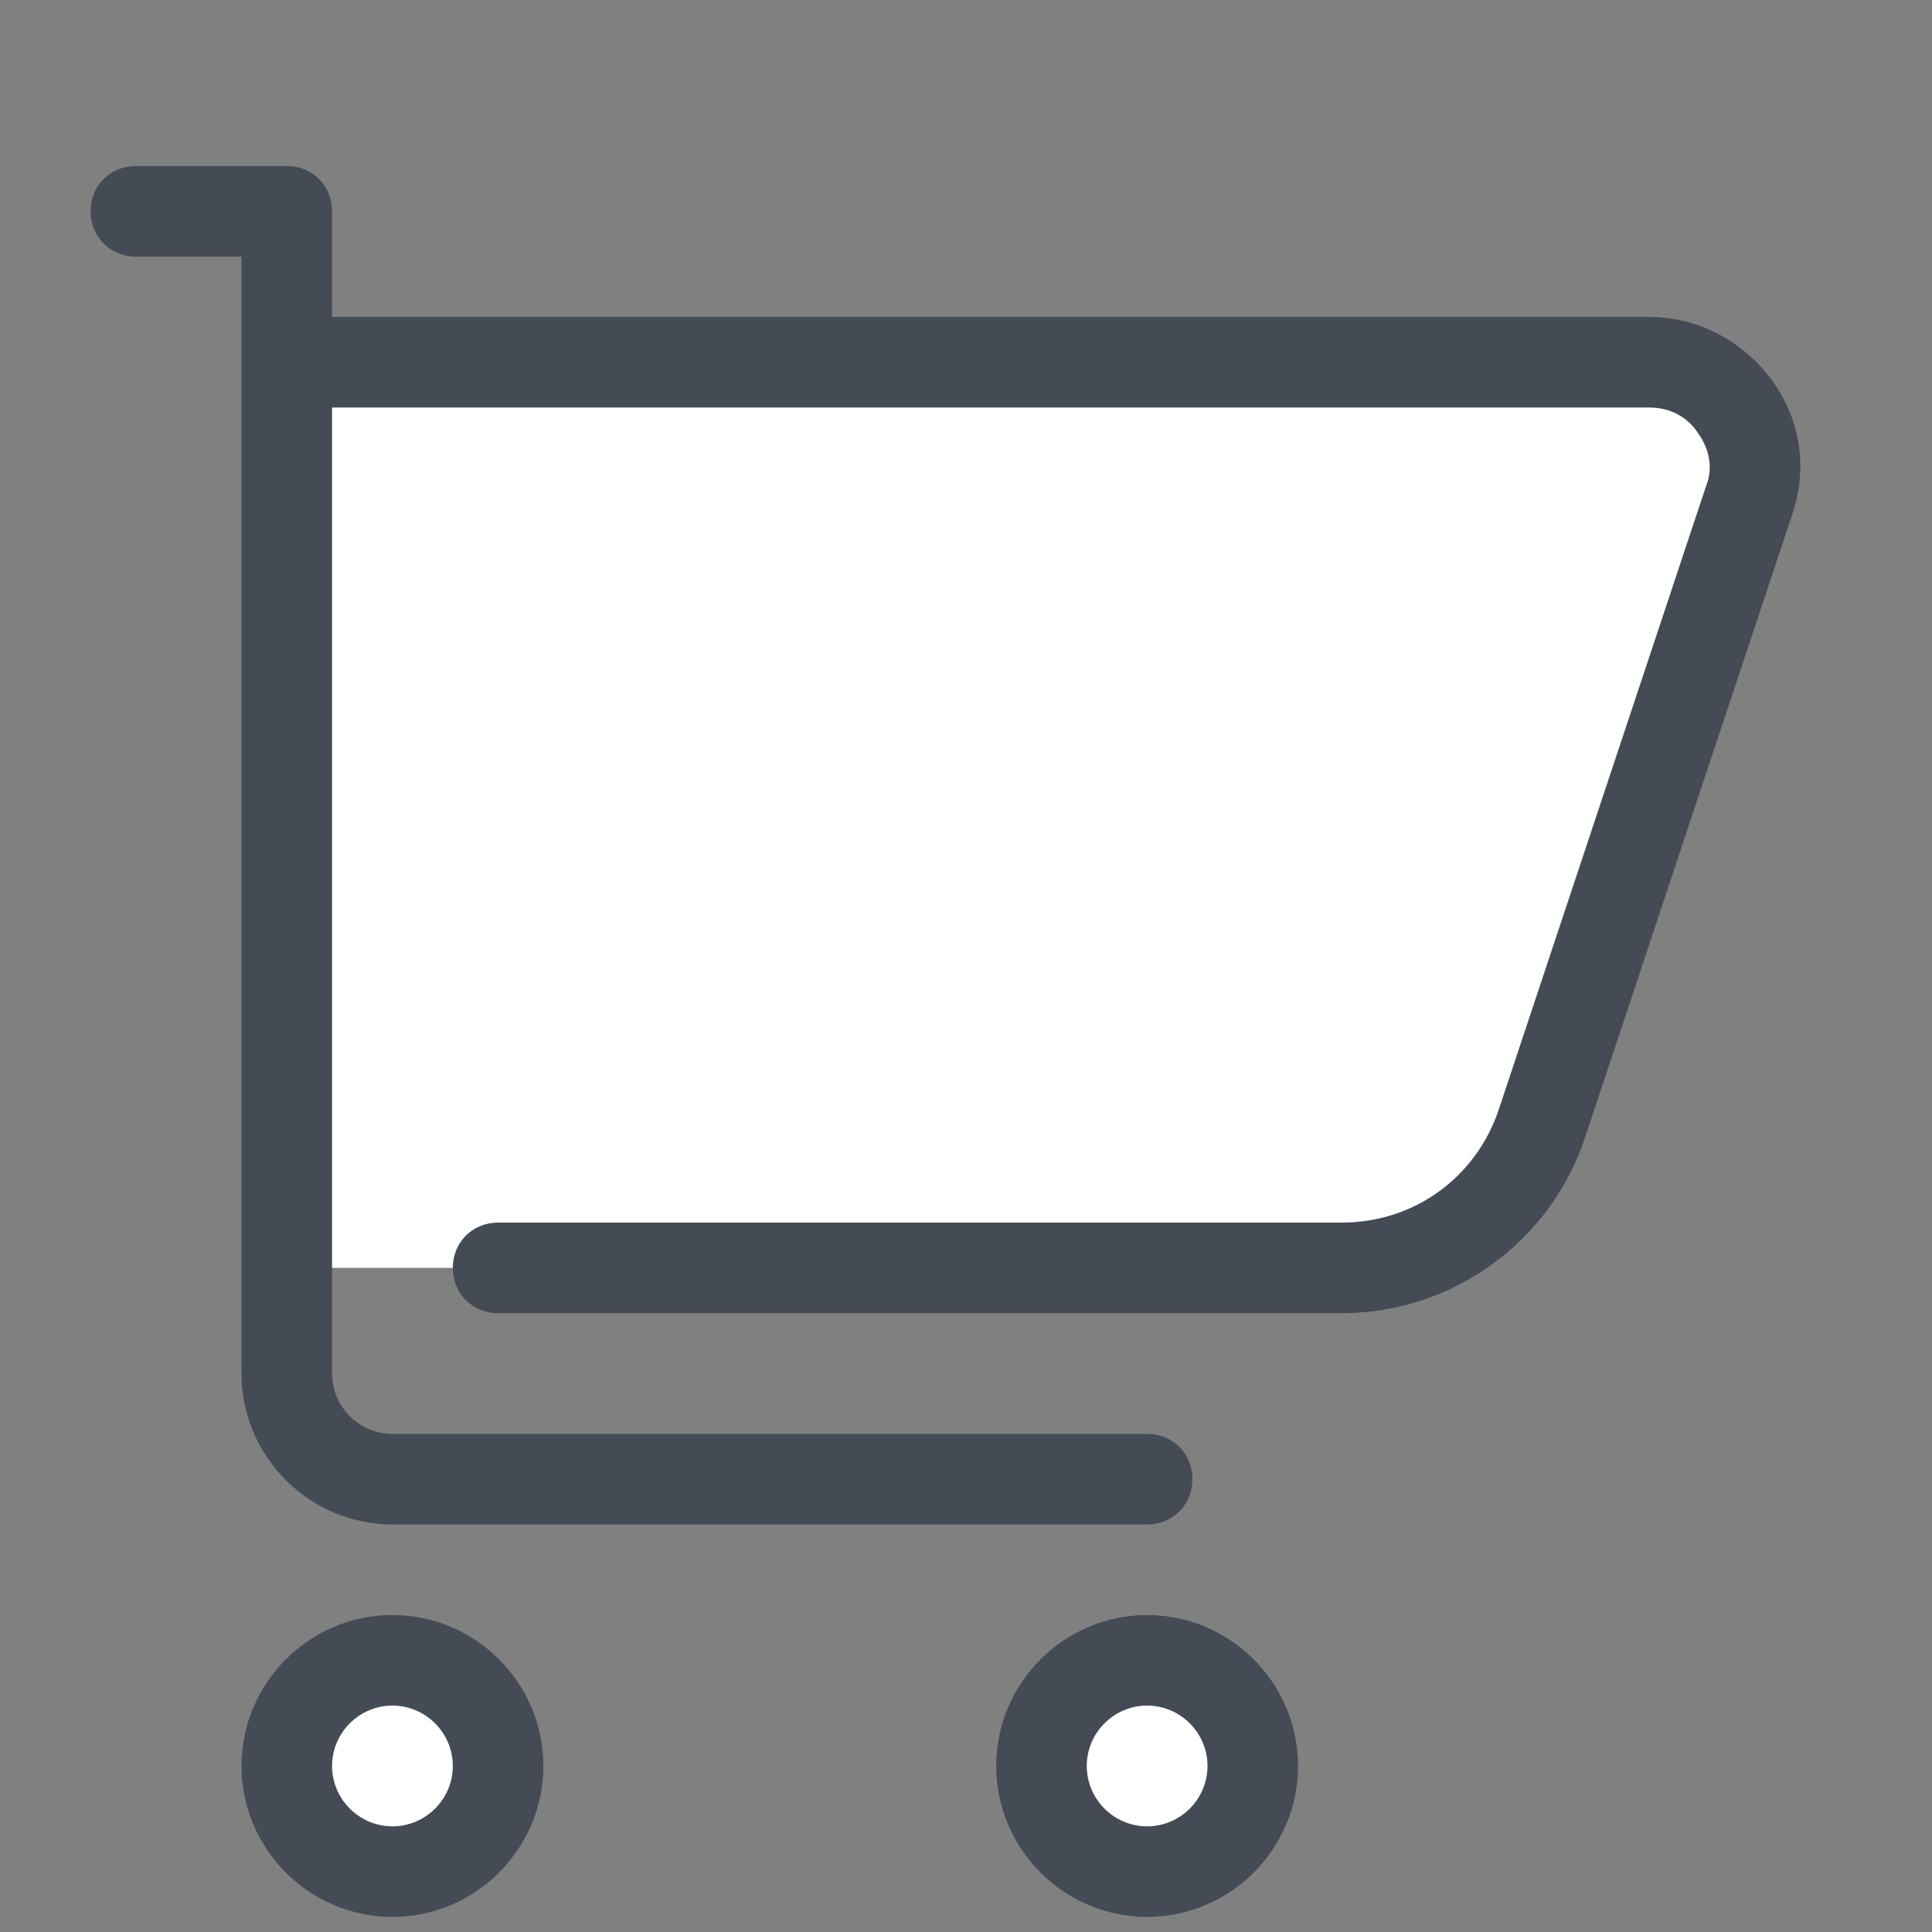 <svg xmlns="http://www.w3.org/2000/svg" x="0" y="0" viewBox="0 0 128 128"><rect x="0" y="0" width="128" height="128" fill="#808080" stroke="none"/><path fill="#fff" d="M19,24h90.3c4.8,0,8.2,4.7,6.6,9.2l-13.7,41.2c-1.9,5.7-7.3,9.6-13.3,9.6H19V24z"/><circle cx="26" cy="117" r="7" fill="#fff"/><circle cx="76" cy="117" r="7" fill="#fff"/><path fill="#444b54" d="M76,107c-5.5,0-10,4.5-10,10s4.5,10,10,10s10-4.5,10-10S81.5,107,76,107z M76,121c-2.2,0-4-1.8-4-4s1.8-4,4-4 s4,1.8,4,4S78.2,121,76,121z"/><path fill="#444b54" d="M117.4,25.2c-1.9-2.6-4.9-4.2-8.1-4.2H22v-7c0-1.7-1.3-3-3-3H9c-1.7,0-3,1.3-3,3s1.3,3,3,3h7v74 c0,5.5,4.5,10,10,10h50c1.7,0,3-1.3,3-3s-1.3-3-3-3H26c-2.2,0-4-1.8-4-4V27h87.3c1.3,0,2.5,0.6,3.2,1.7c0.8,1.1,1,2.4,0.5,3.6 L99.3,73.5C97.8,78,93.7,81,88.9,81H33c-1.7,0-3,1.3-3,3s1.3,3,3,3h55.9c7.3,0,13.8-4.7,16.1-11.6l13.7-41.2 C119.8,31.1,119.3,27.8,117.4,25.2z"/><path fill="#444b54" d="M26,107c-5.5,0-10,4.5-10,10s4.5,10,10,10s10-4.5,10-10S31.5,107,26,107z M26,121c-2.2,0-4-1.8-4-4s1.8-4,4-4 s4,1.8,4,4S28.2,121,26,121z"/></svg>
